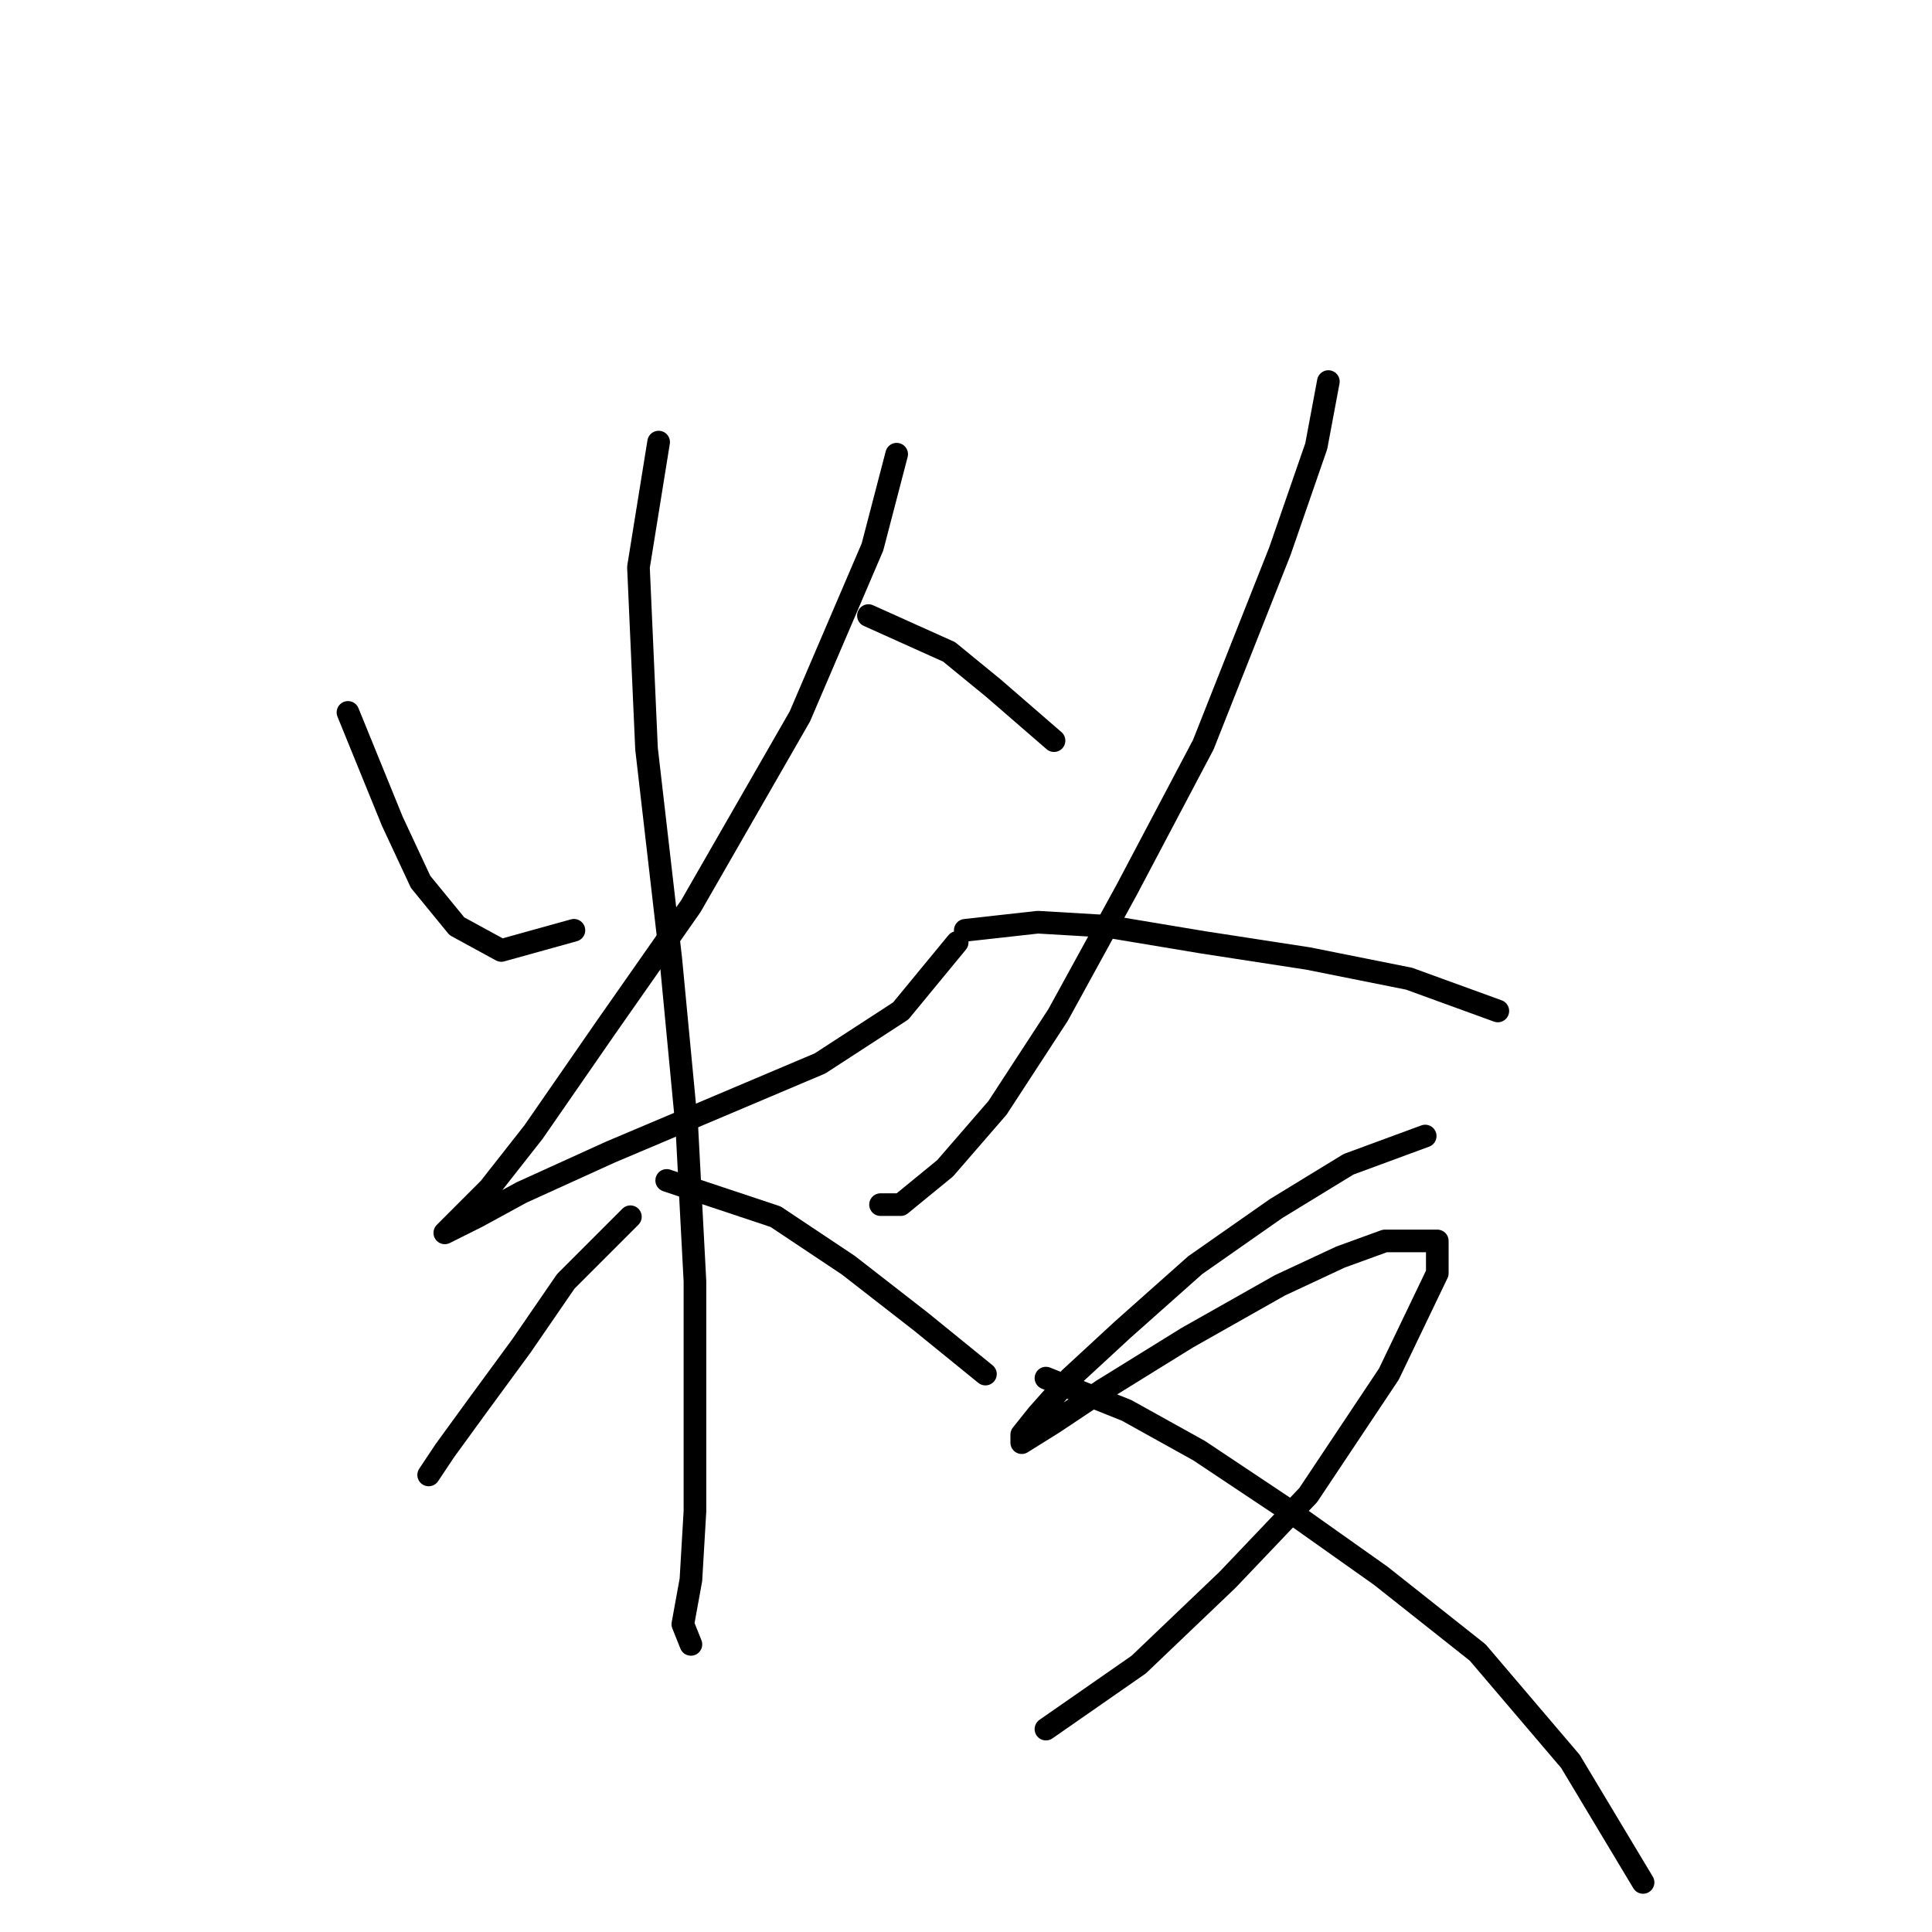 <?xml version="1.0" standalone="no"?>
    <svg width="256" height="256" xmlns="http://www.w3.org/2000/svg" version="1.1">
    <polyline stroke="black" stroke-width="3" stroke-linecap="round" fill="transparent" stroke-linejoin="round" points="46.108 94.398 51.989 108.832 55.731 116.851 60.542 122.732 66.423 125.94 76.046 123.267 76.046 123.267 " />
        <polyline stroke="black" stroke-width="3" stroke-linecap="round" fill="transparent" stroke-linejoin="round" points="118.813 60.184 115.606 72.48 105.983 94.933 91.549 120.059 80.322 136.097 70.7 149.996 64.819 157.481 61.077 161.223 58.938 163.361 58.938 163.361 63.215 161.223 69.096 158.015 80.857 152.669 94.757 146.789 108.656 140.908 119.348 133.958 126.832 124.87 126.832 124.87 " />
        <polyline stroke="black" stroke-width="3" stroke-linecap="round" fill="transparent" stroke-linejoin="round" points="87.272 58.58 84.599 75.153 85.668 99.21 88.876 127.009 91.014 149.462 92.084 169.777 92.084 185.814 92.084 200.249 91.549 209.337 90.48 215.217 91.549 217.89 91.549 217.89 " />
        <polyline stroke="black" stroke-width="3" stroke-linecap="round" fill="transparent" stroke-linejoin="round" points="83.53 161.223 74.976 169.777 69.096 178.33 63.215 186.349 58.938 192.23 56.8 195.437 56.8 195.437 " />
        <polyline stroke="black" stroke-width="3" stroke-linecap="round" fill="transparent" stroke-linejoin="round" points="88.341 156.412 102.776 161.223 112.398 167.638 122.021 175.122 130.575 182.072 130.575 182.072 " />
        <polyline stroke="black" stroke-width="3" stroke-linecap="round" fill="transparent" stroke-linejoin="round" points="115.071 81.568 125.763 86.379 131.644 91.191 139.663 98.14 139.663 98.14 " />
        <polyline stroke="black" stroke-width="3" stroke-linecap="round" fill="transparent" stroke-linejoin="round" points="176.015 50.561 174.412 59.115 169.6 73.014 159.443 98.675 149.285 117.921 140.197 134.493 132.178 146.789 125.229 154.808 119.348 159.619 116.675 159.619 116.675 159.619 " />
        <polyline stroke="black" stroke-width="3" stroke-linecap="round" fill="transparent" stroke-linejoin="round" points="127.902 123.267 137.524 122.197 146.612 122.732 159.443 124.87 173.342 127.009 186.707 129.682 198.469 133.958 198.469 133.958 " />
        <polyline stroke="black" stroke-width="3" stroke-linecap="round" fill="transparent" stroke-linejoin="round" points="188.846 150.531 178.688 154.273 169.066 160.154 158.374 167.638 148.751 176.192 141.801 182.607 137.524 187.418 135.386 190.091 135.386 191.16 139.663 188.487 146.078 184.211 157.304 177.261 169.6 170.311 177.619 166.569 183.5 164.431 187.776 164.431 190.45 164.431 190.45 168.707 184.034 182.072 173.342 198.11 162.65 209.337 150.889 220.563 138.594 229.117 138.594 229.117 " />
        <polyline stroke="black" stroke-width="3" stroke-linecap="round" fill="transparent" stroke-linejoin="round" points="138.594 182.607 149.285 186.884 158.908 192.23 170.135 199.714 182.965 208.802 195.795 218.96 208.091 233.394 217.714 249.432 217.714 249.432 " />
        </svg>